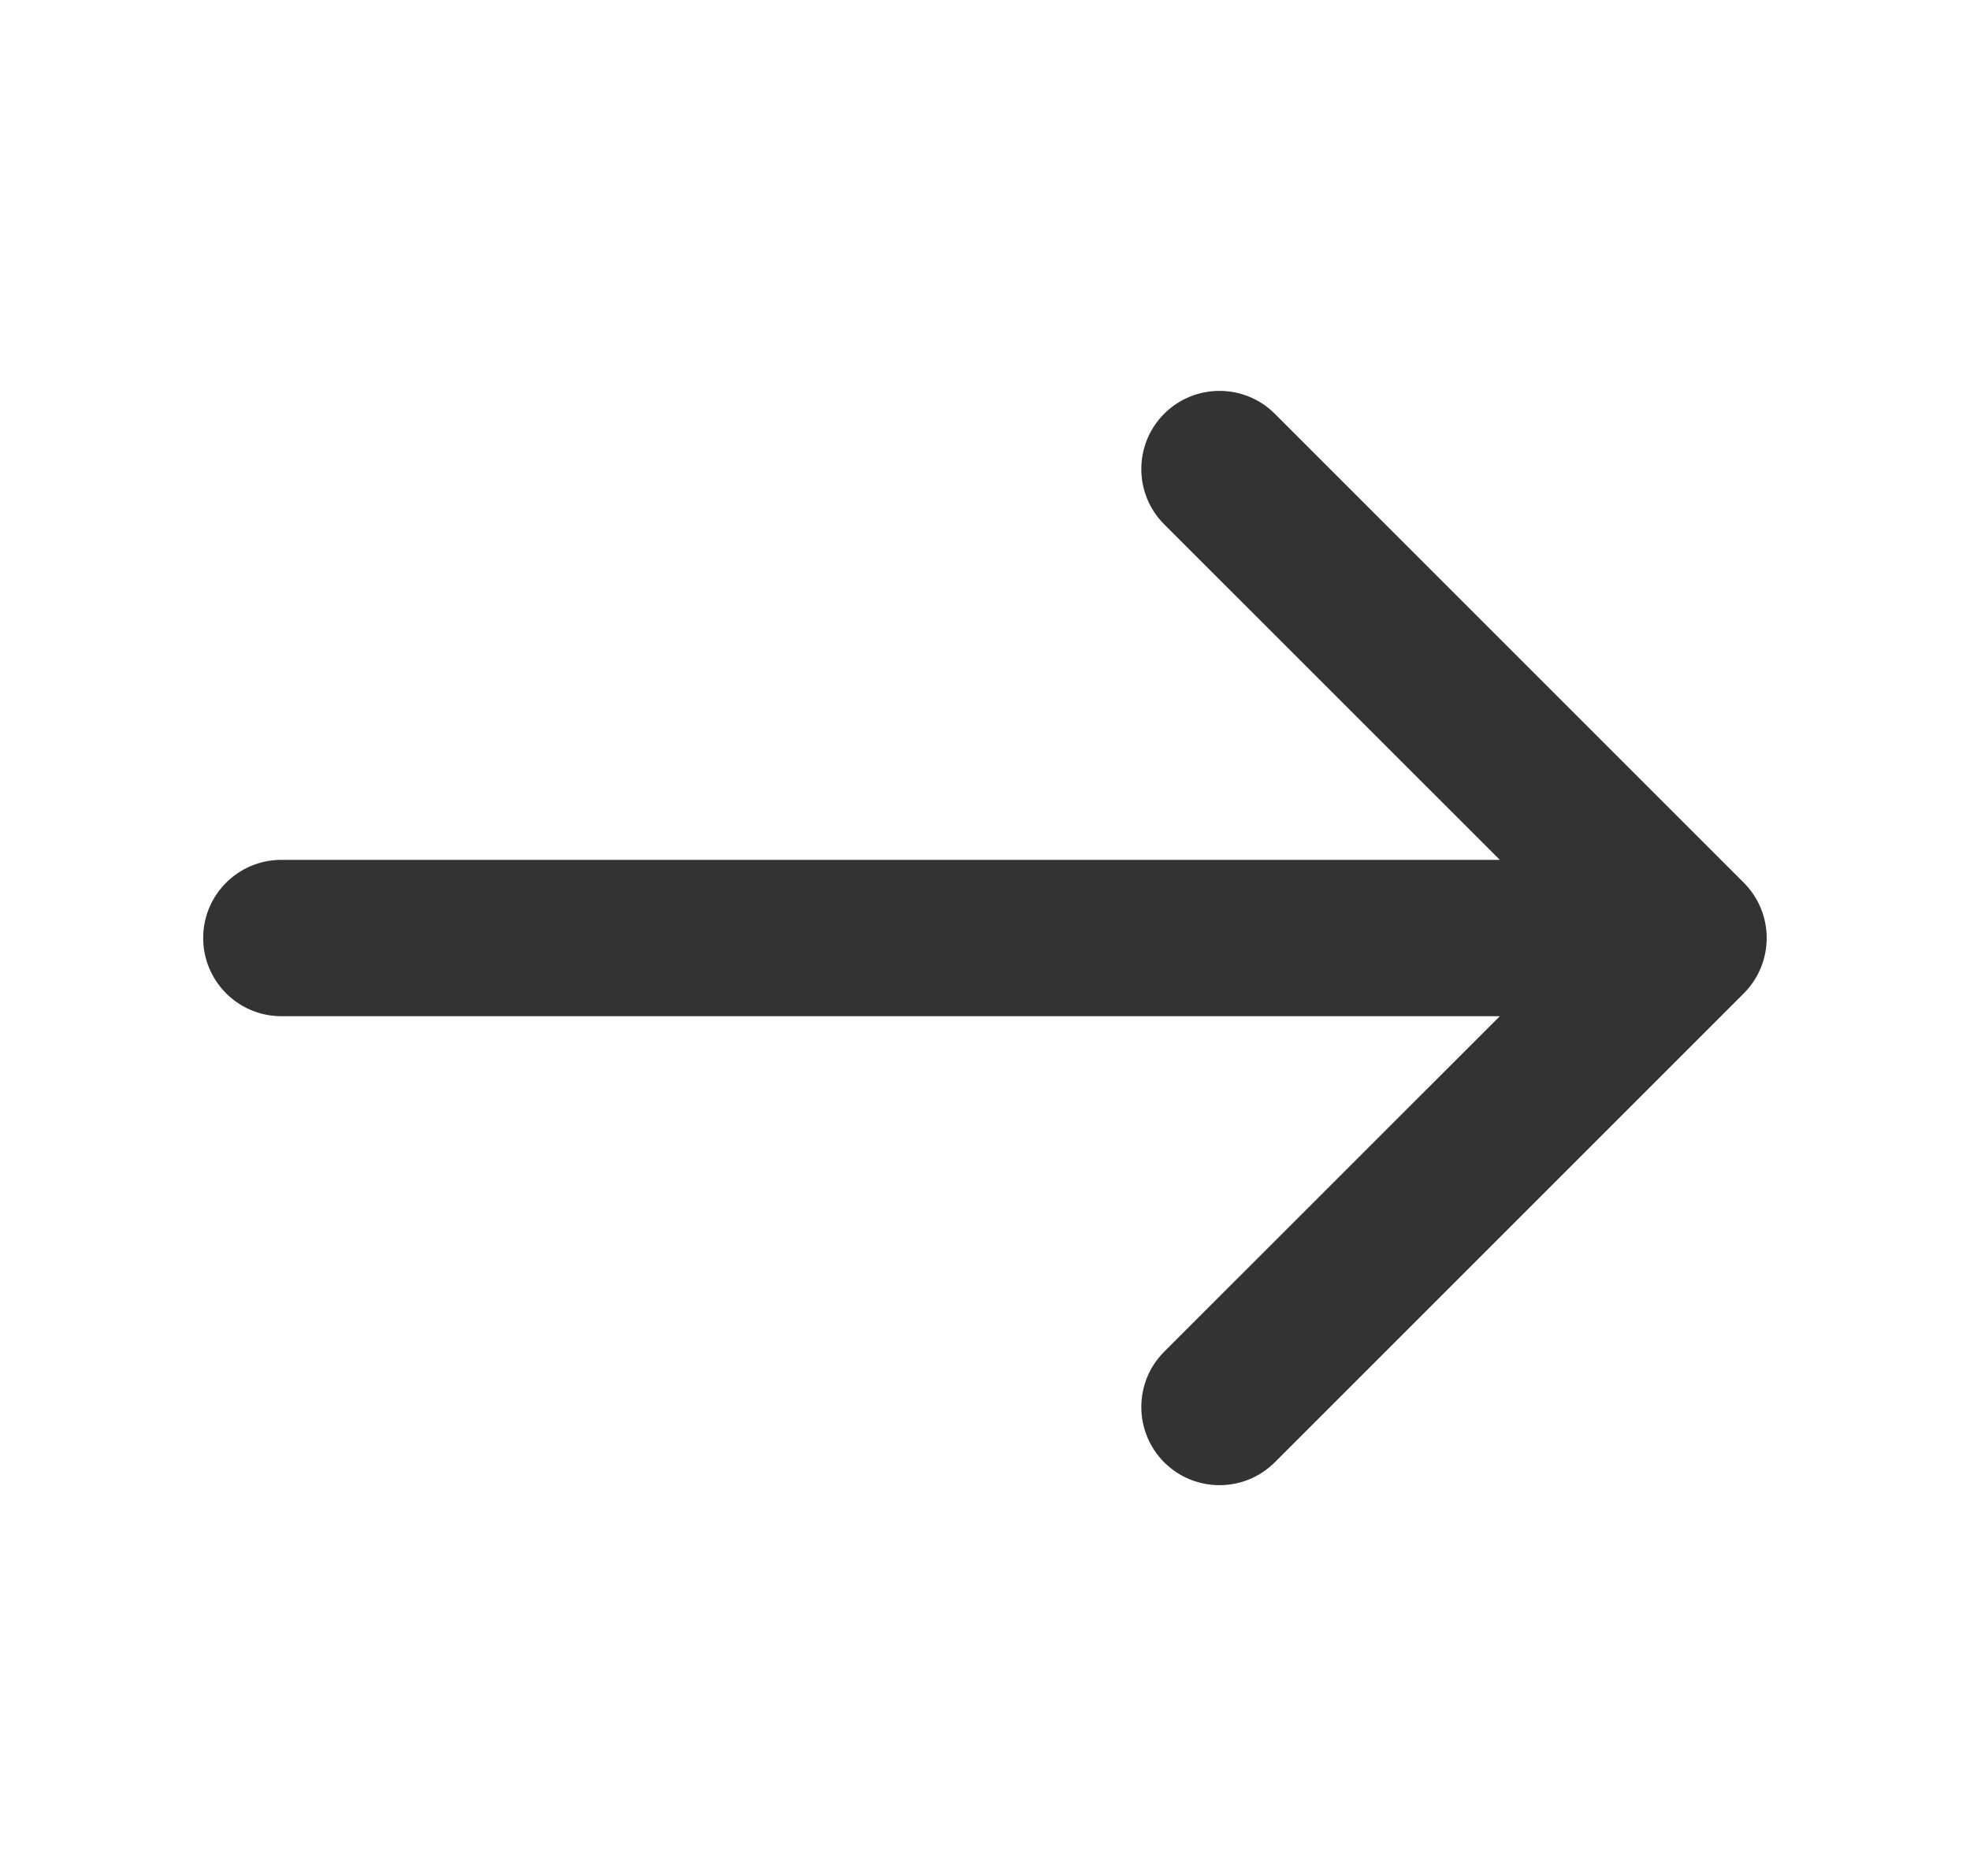 <svg xmlns="http://www.w3.org/2000/svg" width="21" height="20" viewBox="0 0 21 20" fill="none">
    <path fill-rule="evenodd" clip-rule="evenodd"
          d="M18.589 9.411C18.914 9.737 18.914 10.264 18.589 10.59L13.589 15.59C13.264 15.915 12.736 15.915 12.41 15.59C12.085 15.264 12.085 14.736 12.41 14.411L15.988 10.834H3C2.539 10.834 2.166 10.461 2.166 10C2.166 9.54 2.539 9.167 3 9.167H15.988L12.41 5.59C12.085 5.264 12.085 4.737 12.41 4.411C12.736 4.086 13.264 4.086 13.589 4.411L18.589 9.411Z"
          fill="#333333"/>
</svg>